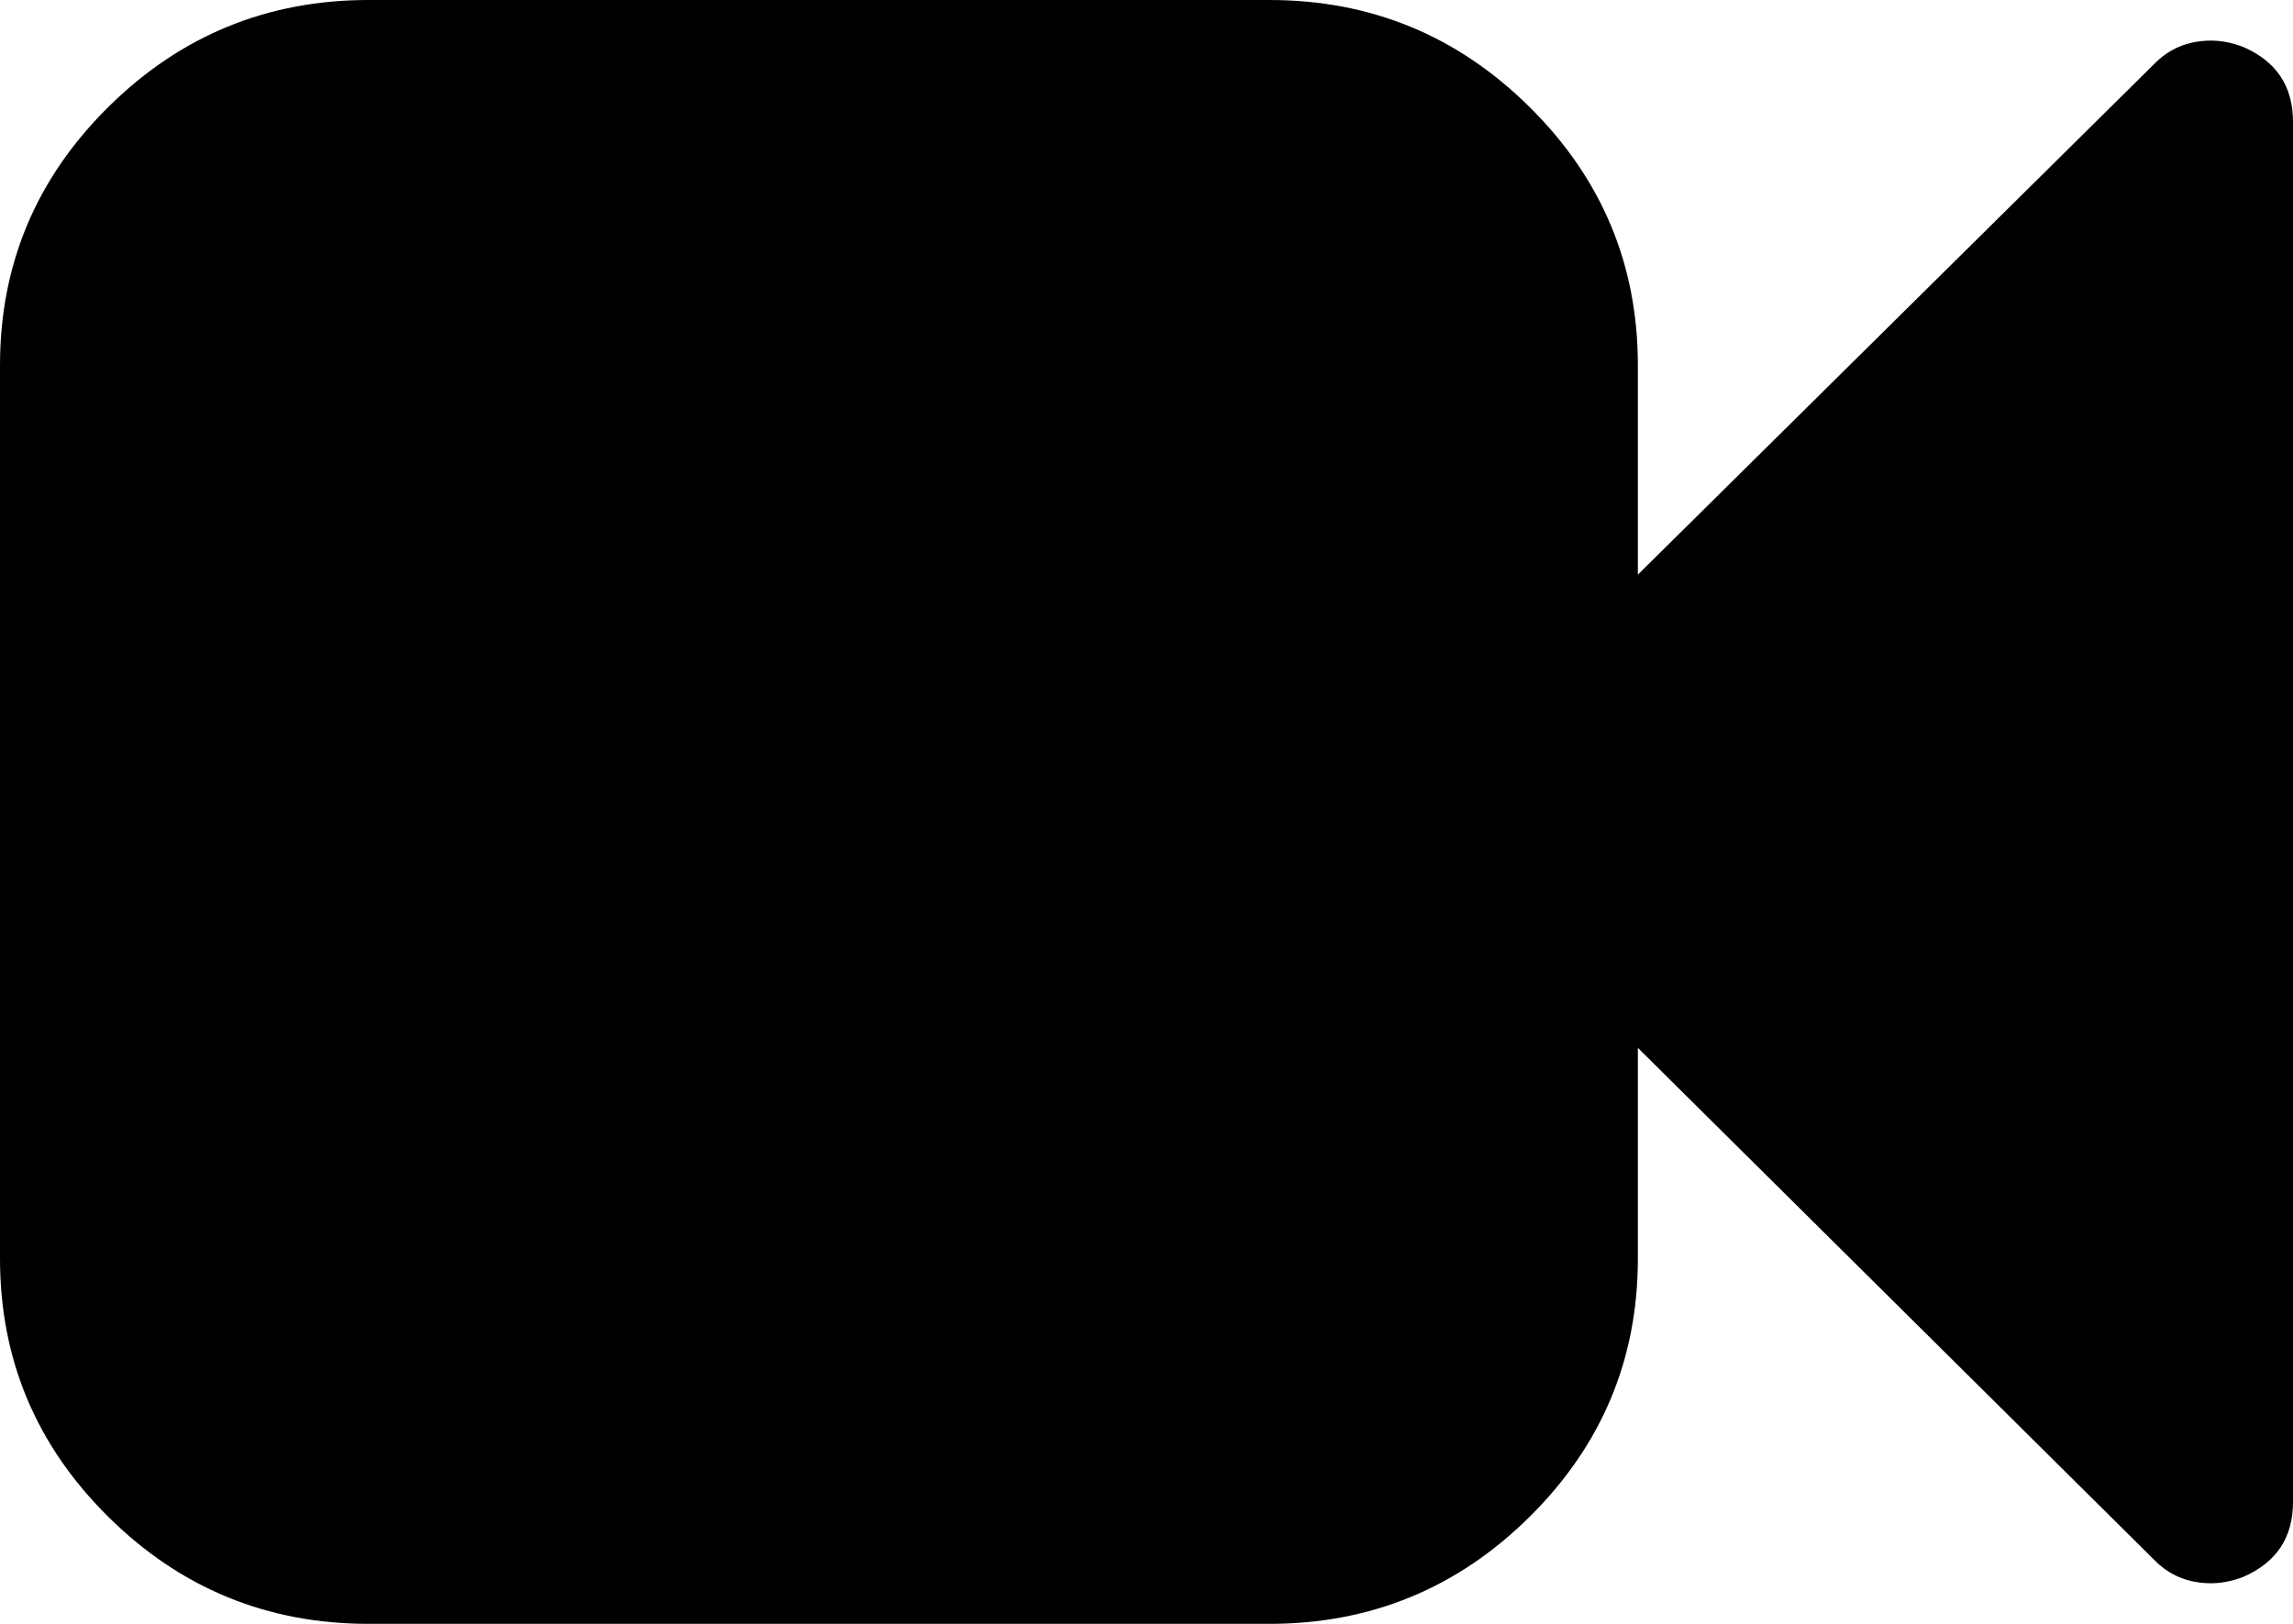 ﻿<?xml version="1.0" encoding="utf-8"?>
<svg version="1.1" xmlns:xlink="http://www.w3.org/1999/xlink" width="24px" height="17px" xmlns="http://www.w3.org/2000/svg">
  <g transform="matrix(1 0 0 1 -48 -417 )">
    <path d="M 23.478 0.491  C 23.826 0.642  24 0.903  24 1.275  L 24 15.725  C 24 16.097  23.826 16.358  23.478 16.509  C 23.362 16.553  23.25 16.575  23.143 16.575  C 22.902 16.575  22.701 16.491  22.54 16.323  L 17.143 10.97  L 17.143 13.175  C 17.143 14.229  16.766 15.13  16.011 15.878  C 15.257 16.626  14.348 17  13.286 17  L 3.857 17  C 2.795 17  1.886 16.626  1.132 15.878  C 0.377 15.13  0 14.229  0 13.175  L 0 3.825  C 0 2.771  0.377 1.87  1.132 1.122  C 1.886 0.374  2.795 0  3.857 0  L 13.286 0  C 14.348 0  15.257 0.374  16.011 1.122  C 16.766 1.87  17.143 2.771  17.143 3.825  L 17.143 6.016  L 22.54 0.677  C 22.701 0.509  22.902 0.425  23.143 0.425  C 23.25 0.425  23.362 0.447  23.478 0.491  Z " fill-rule="nonzero" fill="#000000" stroke="none" transform="matrix(1 0 0 1 48 417 )" />
  </g>
</svg>